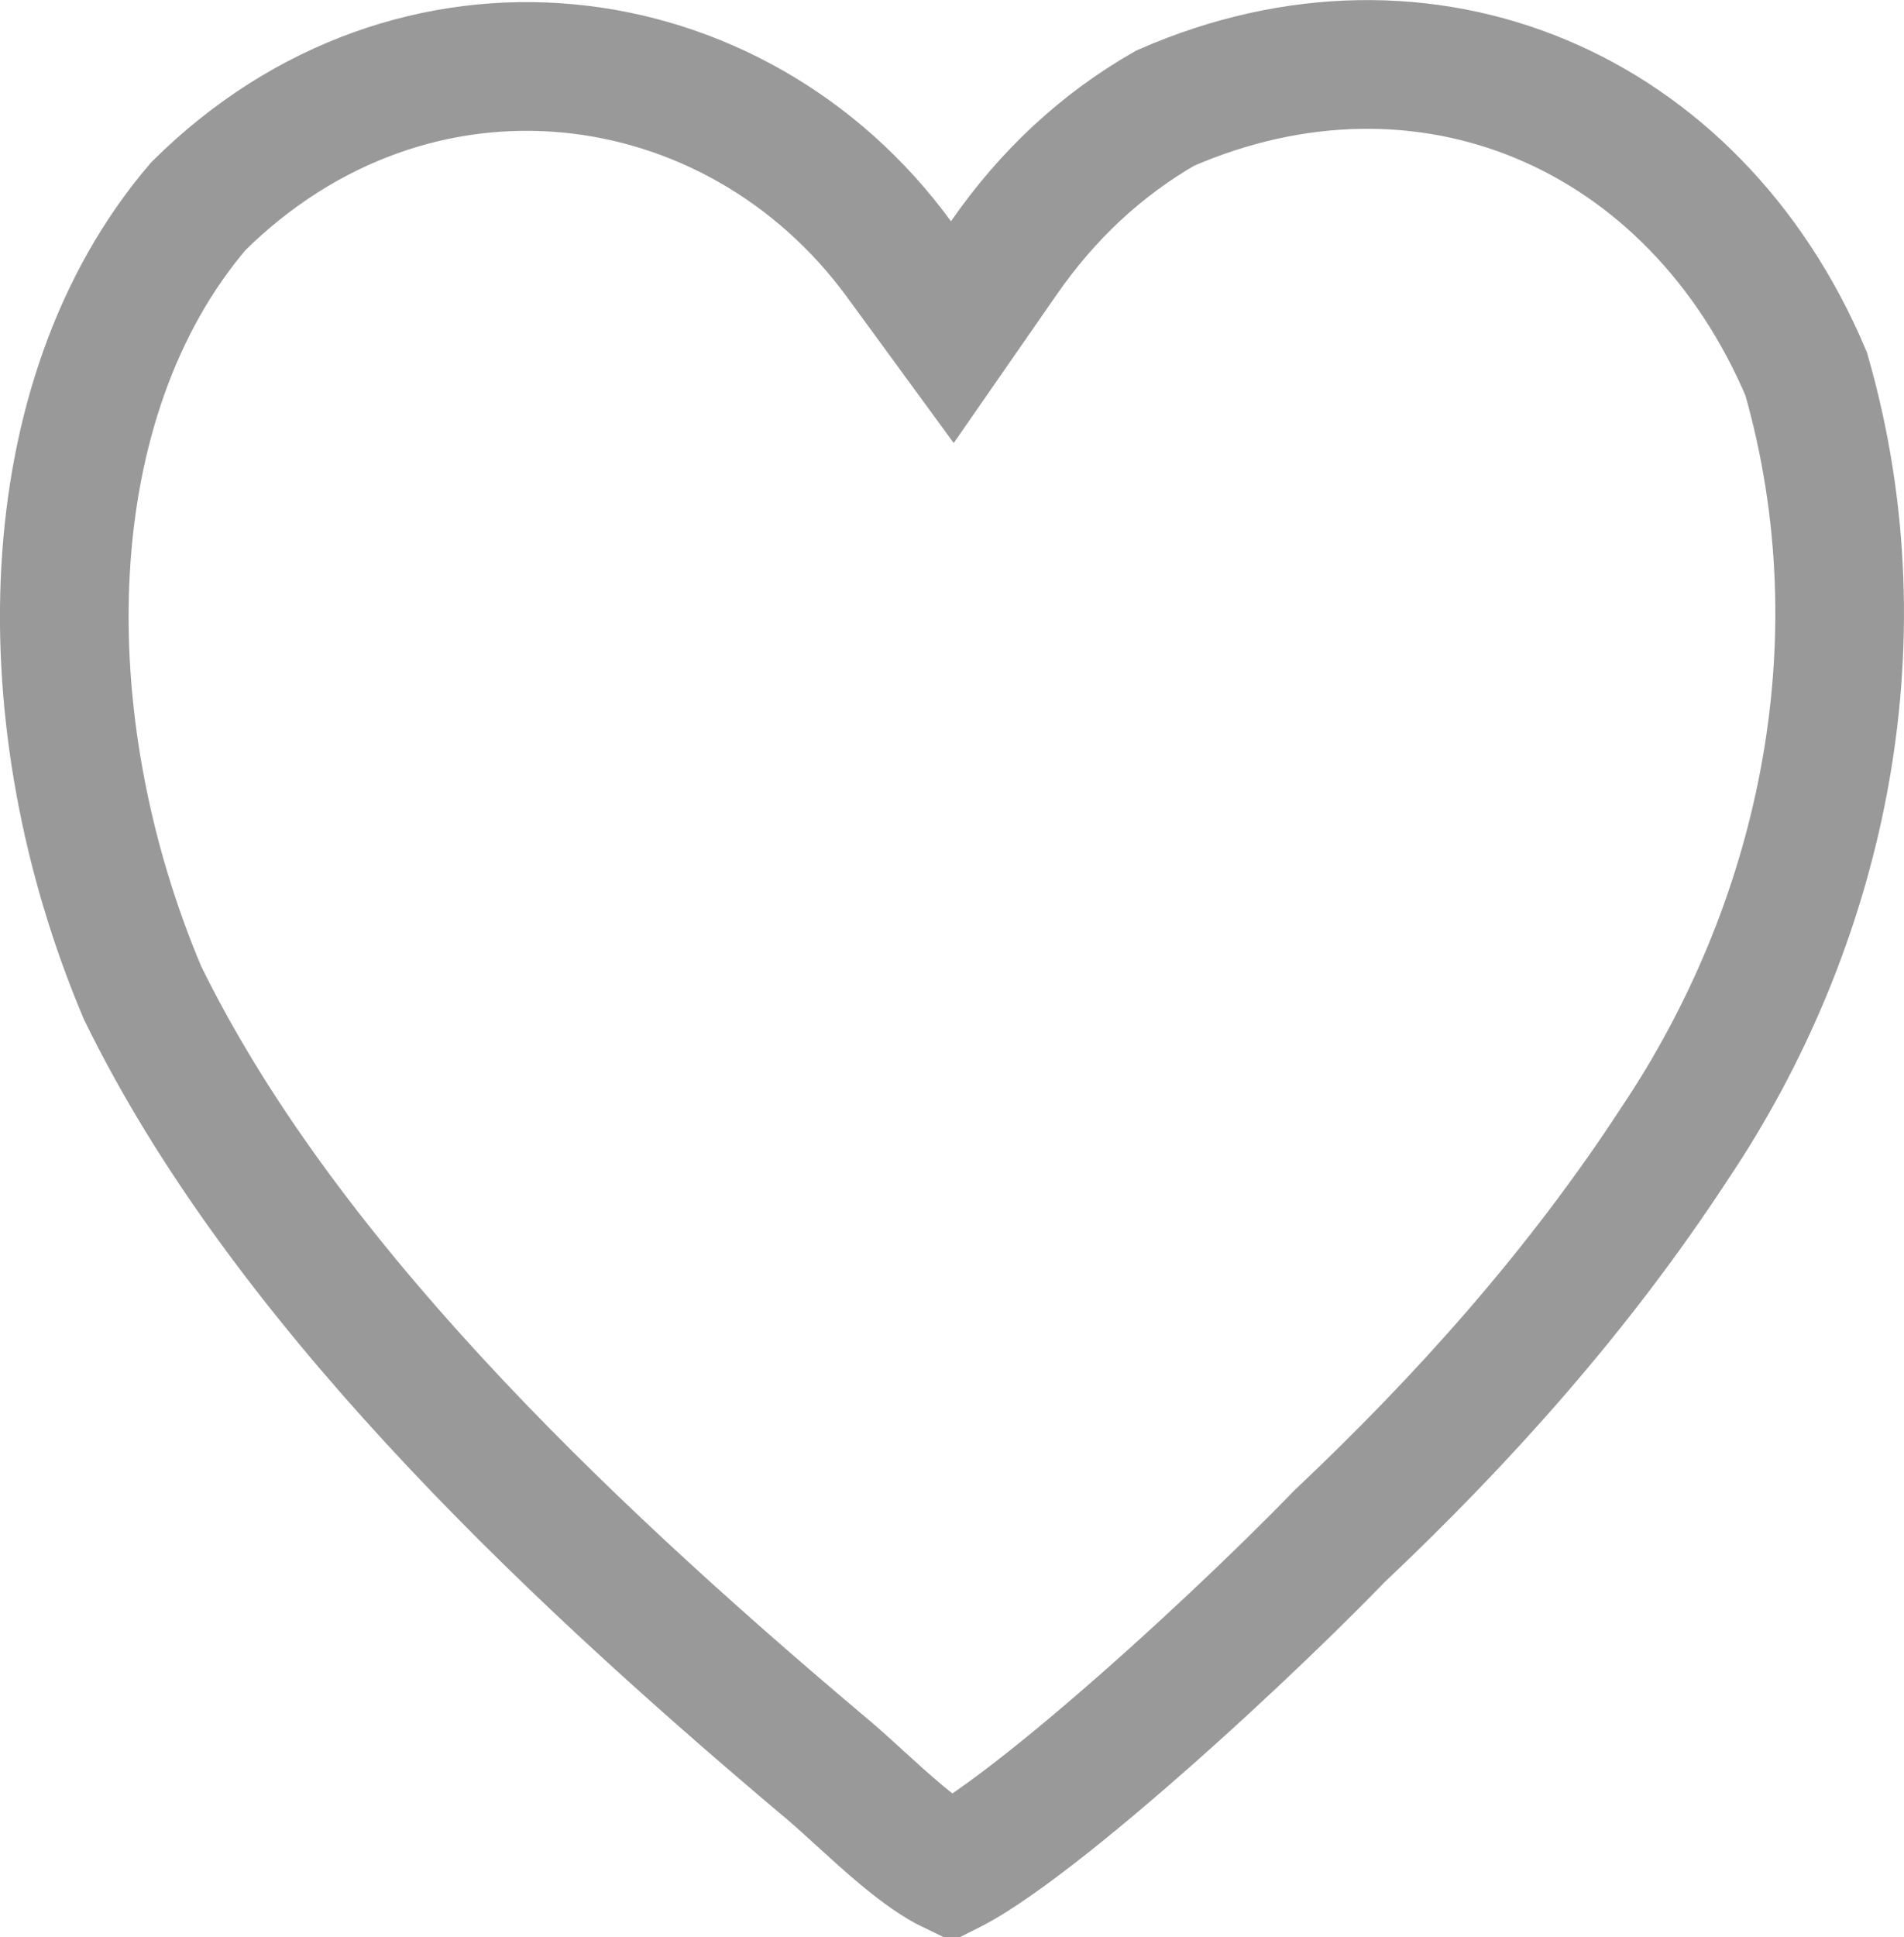 <svg width="296" height="301" viewBox="0 0 296 301" fill="none" xmlns="http://www.w3.org/2000/svg">
<path d="M260.413 177.576L260.378 177.628L260.344 177.68C245.243 200.814 227.109 220.881 208.374 238.58L208.211 238.734L208.055 238.895C199.48 247.757 185.471 261.077 172.366 272.261C165.804 277.861 159.631 282.787 154.574 286.321C152.037 288.094 149.947 289.399 148.341 290.247C148.179 290.333 148.029 290.41 147.89 290.48C145.957 289.553 143.369 287.813 140.087 285.074C137.955 283.295 135.847 281.376 133.677 279.398L133.542 279.276C131.521 277.433 129.357 275.461 127.33 273.807C86.311 239.186 43.626 198.227 22.148 154.236C4.305 112.044 5.22 62.04 30.82 32.054C64.28 -1.139 114.223 5.356 139.771 40.283L148.054 51.607L156.056 40.083C162.946 30.161 171.298 22.448 181.136 16.803C221.579 -0.851 263.374 16.967 280.79 58.09C293.038 100.763 282.644 144.426 260.413 177.576Z" stroke="black" stroke-opacity="0.4" stroke-width="20"/>
</svg>
